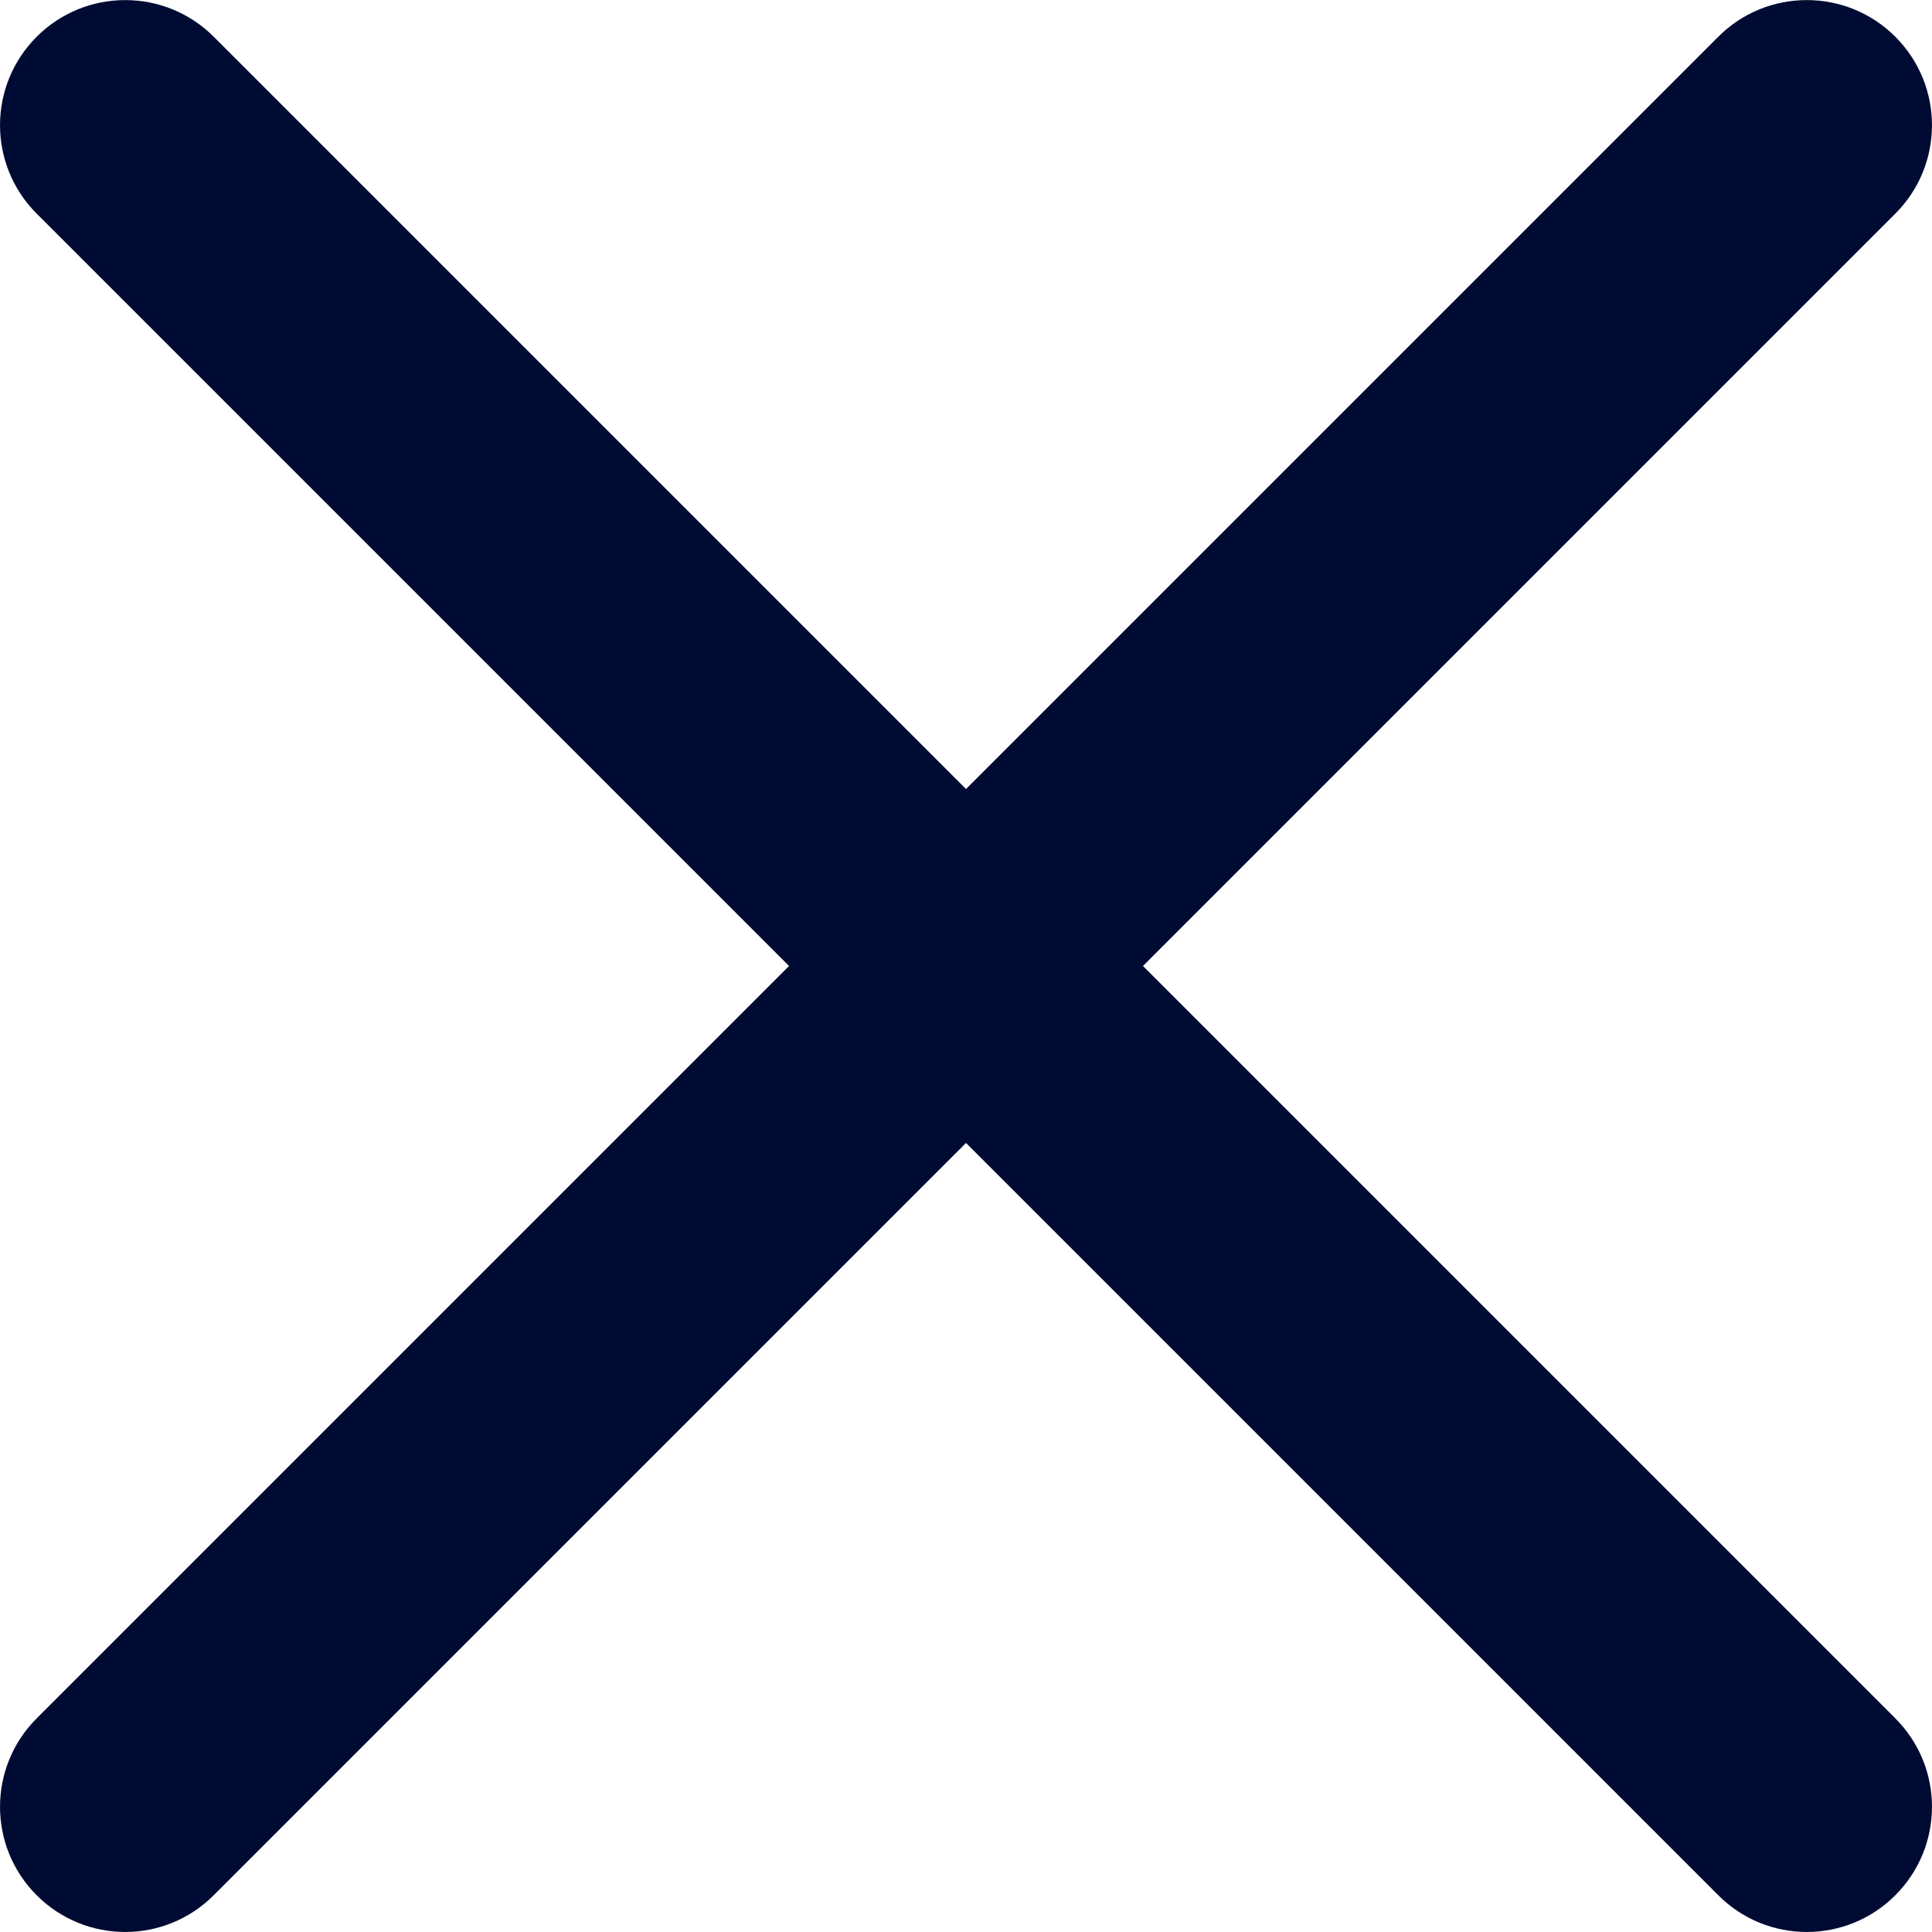 <svg width="25" height="25" viewBox="0 0 25 25" fill="none" xmlns="http://www.w3.org/2000/svg">
<path d="M14.79 12.5L24.525 22.235C25.158 22.868 25.158 23.892 24.525 24.525C23.892 25.158 22.868 25.158 22.235 24.525L12.5 14.79L2.765 24.525C2.132 25.158 1.108 25.158 0.475 24.525C-0.158 23.892 -0.158 22.868 0.475 22.235L10.21 12.5L0.475 2.765C-0.158 2.132 -0.158 1.108 0.475 0.475C0.791 0.159 1.206 0.001 1.62 0.001C2.035 0.001 2.449 0.159 2.765 0.475L12.5 10.21L22.235 0.475C22.55 0.159 22.965 0.001 23.38 0.001C23.794 0.001 24.209 0.159 24.525 0.475C25.158 1.108 25.158 2.132 24.525 2.765L14.79 12.5Z" fill="#000B33"/>
</svg>
